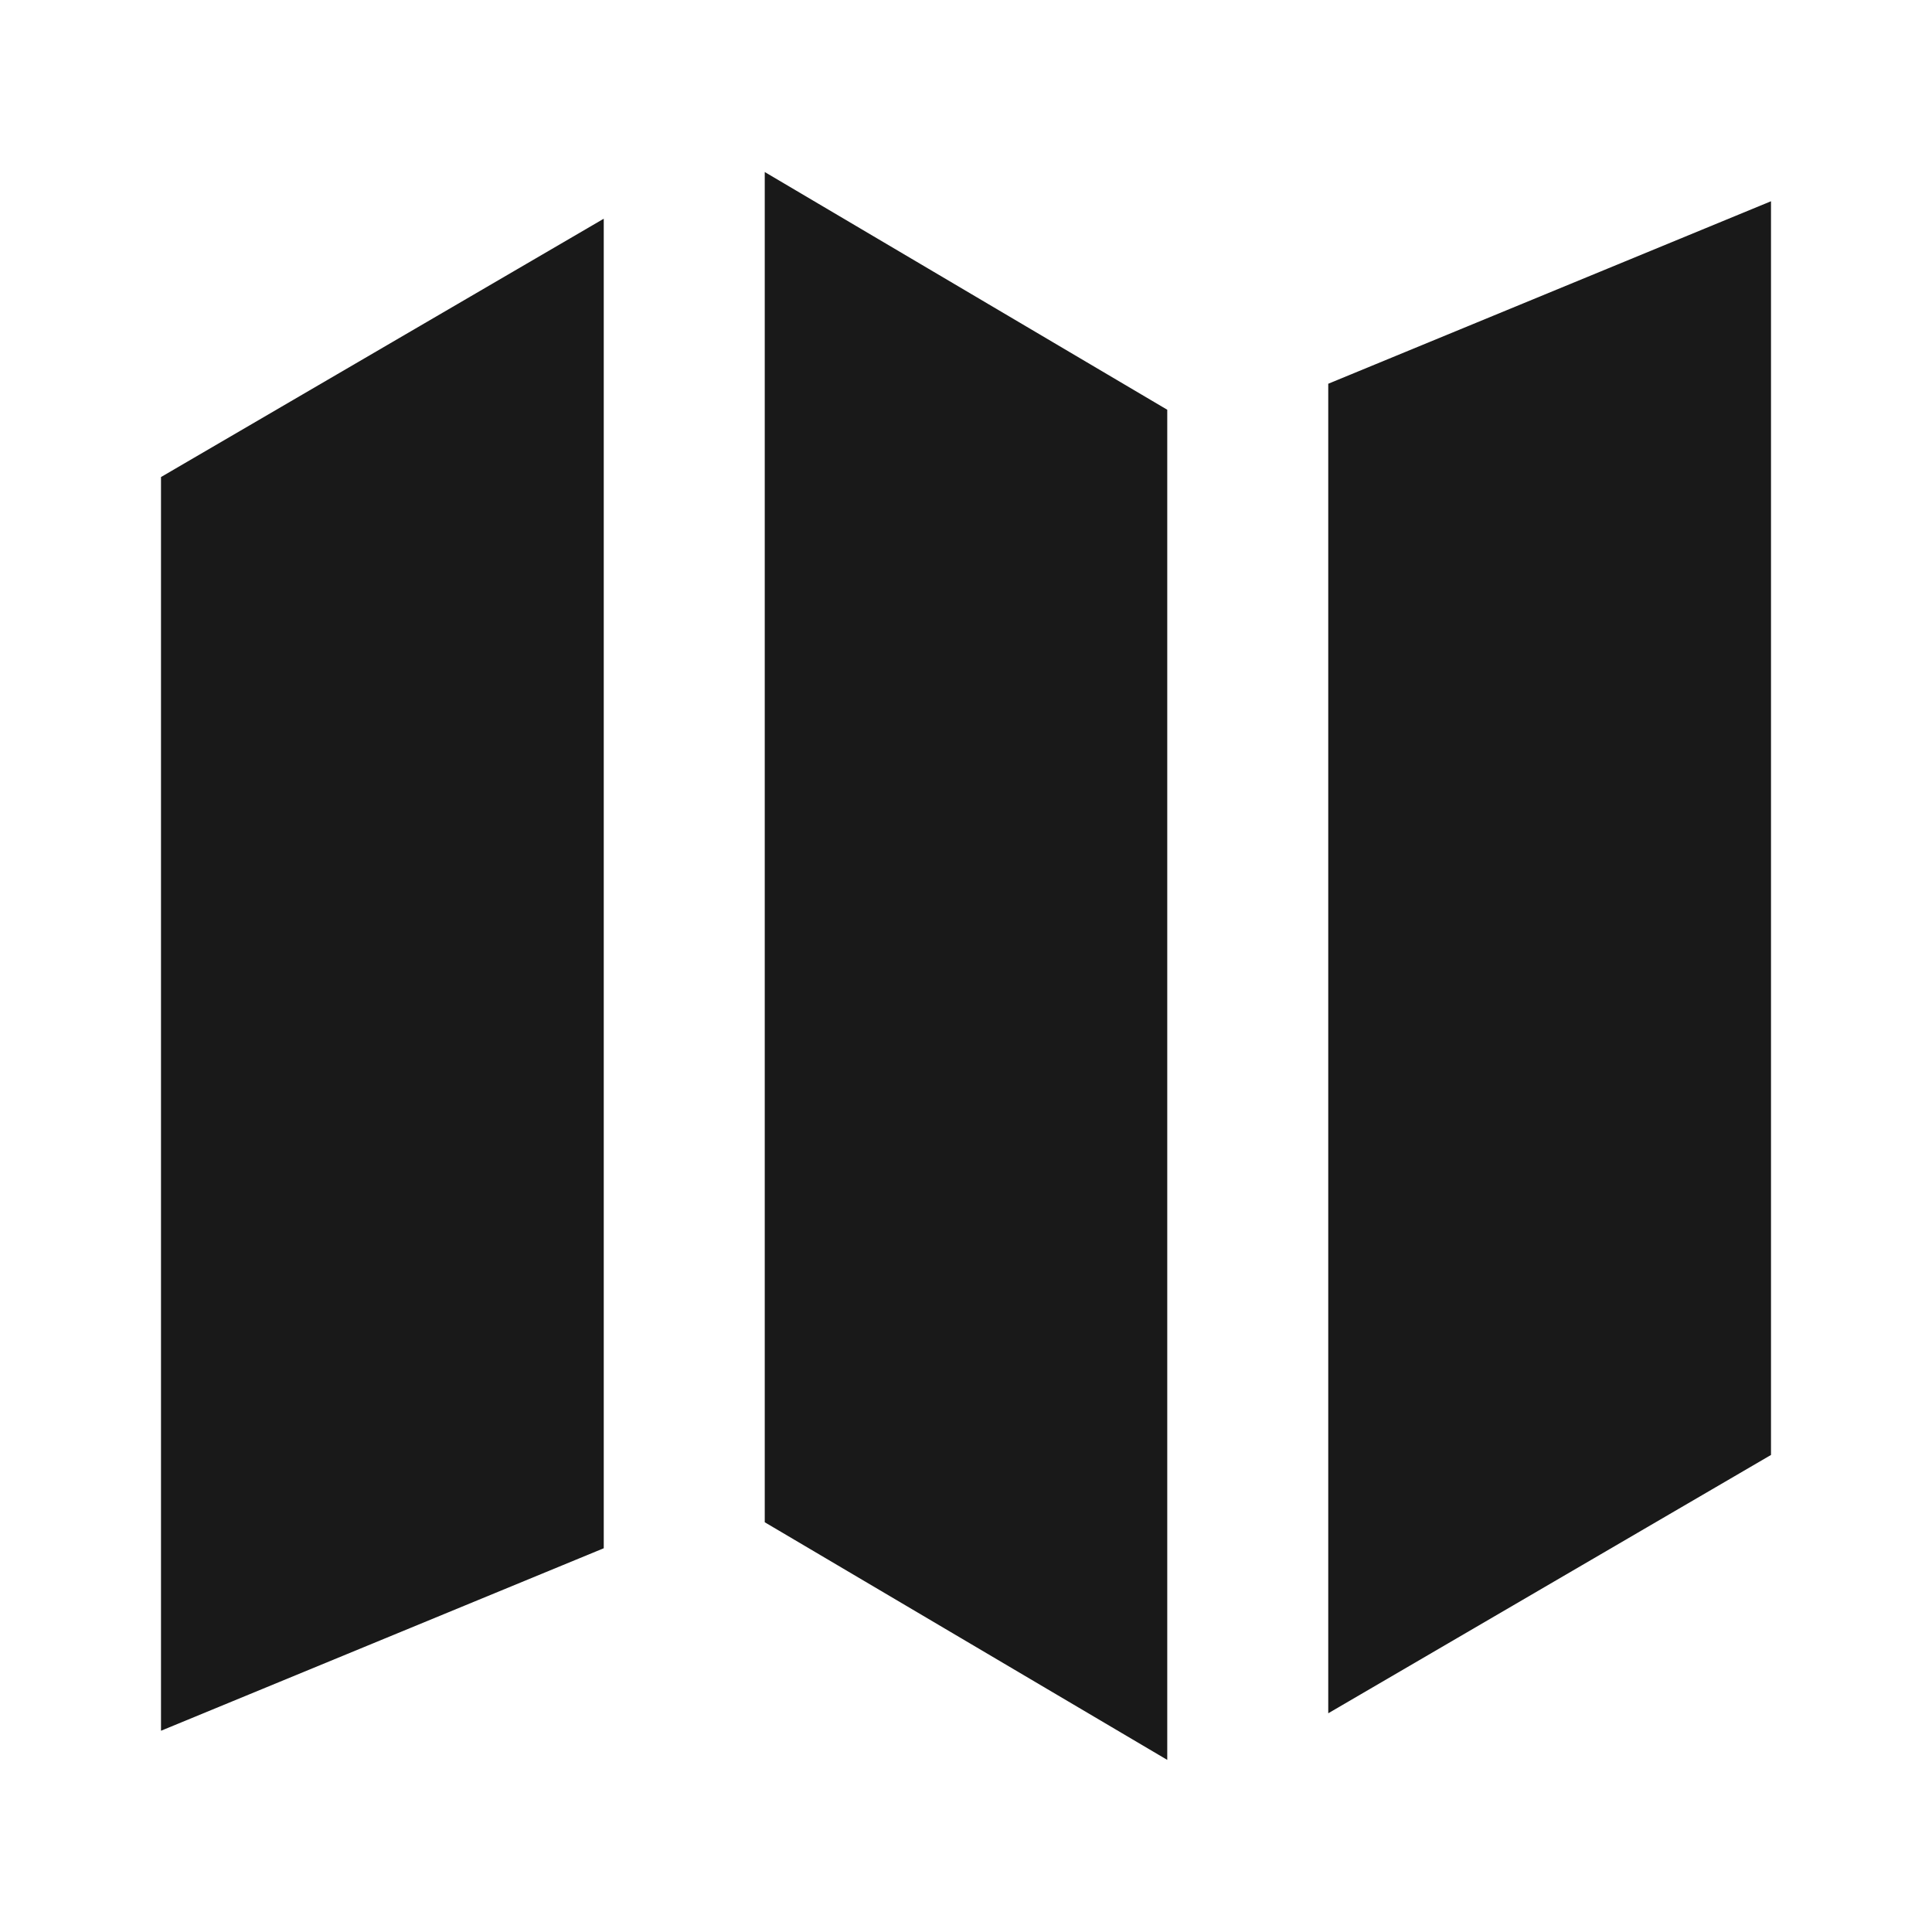 <svg width="24" height="24" viewBox="0 0 24 24" fill="none" xmlns="http://www.w3.org/2000/svg">
<path d="M7.5 2.717L2 5.926V21.5L7.5 19.233V2.717Z" fill="black" fill-opacity="0.9" style="fill:black;fill-opacity:0.9;"/>
<path d="M9.5 18.91L14.5 21.862V5.09L9.5 2.137V18.91Z" fill="black" fill-opacity="0.9" style="fill:black;fill-opacity:0.9;"/>
<path d="M16.5 4.767V21.283L22 18.074V2.5L16.5 4.767Z" fill="black" fill-opacity="0.9" style="fill:black;fill-opacity:0.9;"/>
</svg>
